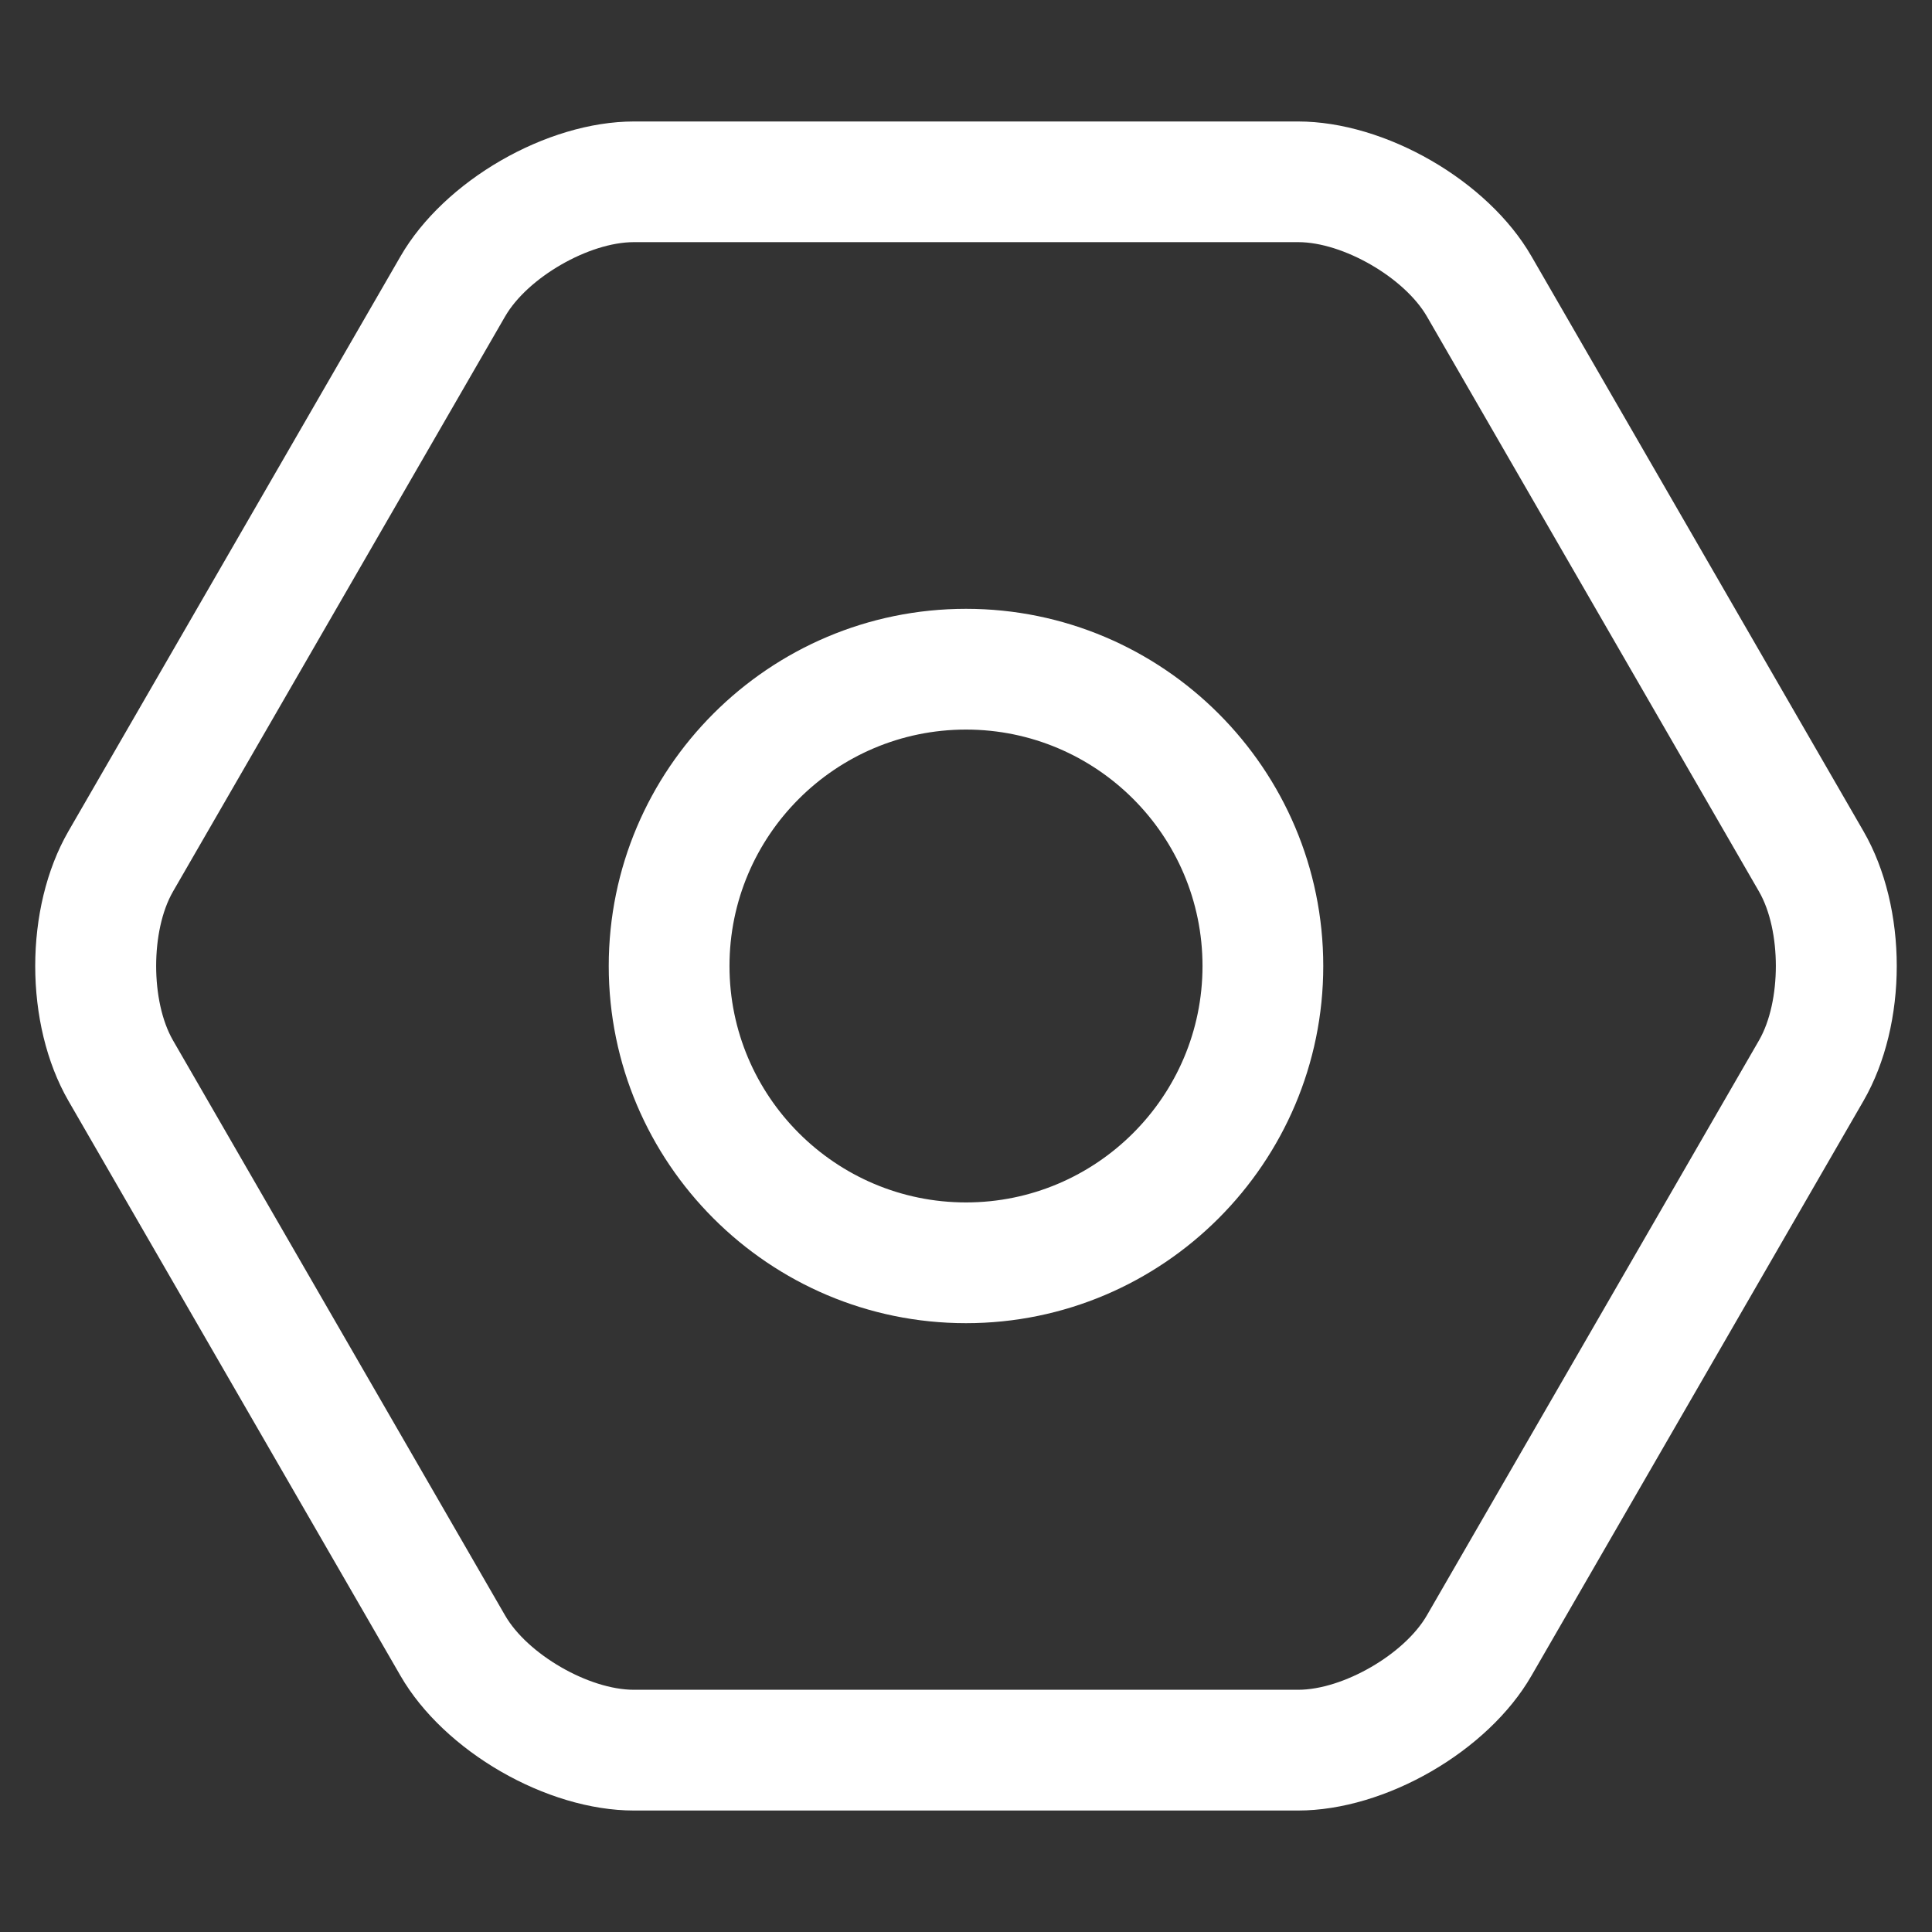 <svg width="24" height="24" viewBox="0 0 24 24" fill="none" xmlns="http://www.w3.org/2000/svg">
<rect x="0" y="0" width="24" height="24" fill="#333333" stroke="none"/>
<path d="M16.125 22.491H7.875C6.79 22.491 5.517 21.756 4.975 20.817L0.85 13.675C0.3 12.72 0.3 11.28 0.85 10.326L4.976 3.183C5.518 2.244 6.791 1.509 7.876 1.509H16.125C17.209 1.509 18.483 2.244 19.024 3.183L23.149 10.326C23.7 11.28 23.7 12.72 23.149 13.675L19.024 20.817C18.483 21.756 17.209 22.491 16.125 22.491ZM7.875 3.008C7.316 3.008 6.553 3.448 6.274 3.932L2.149 11.075C1.87 11.559 1.87 12.44 2.149 12.924L6.274 20.067C6.553 20.551 7.316 20.991 7.874 20.991H16.125C16.684 20.991 17.446 20.55 17.725 20.067L21.851 12.924C22.13 12.44 22.13 11.559 21.851 11.075L17.726 3.932C17.446 3.448 16.684 3.008 16.126 3.008H7.875ZM12 16.437C9.553 16.437 7.562 14.446 7.562 12C7.562 9.553 9.553 7.563 12 7.563C14.447 7.563 16.438 9.553 16.438 12C16.438 14.446 14.447 16.437 12 16.437ZM12 9.063C10.38 9.063 9.062 10.38 9.062 12C9.062 13.619 10.38 14.937 12 14.937C13.62 14.937 14.938 13.619 14.938 12C14.938 10.38 13.62 9.063 12 9.063Z" fill="white"/>
</svg>
